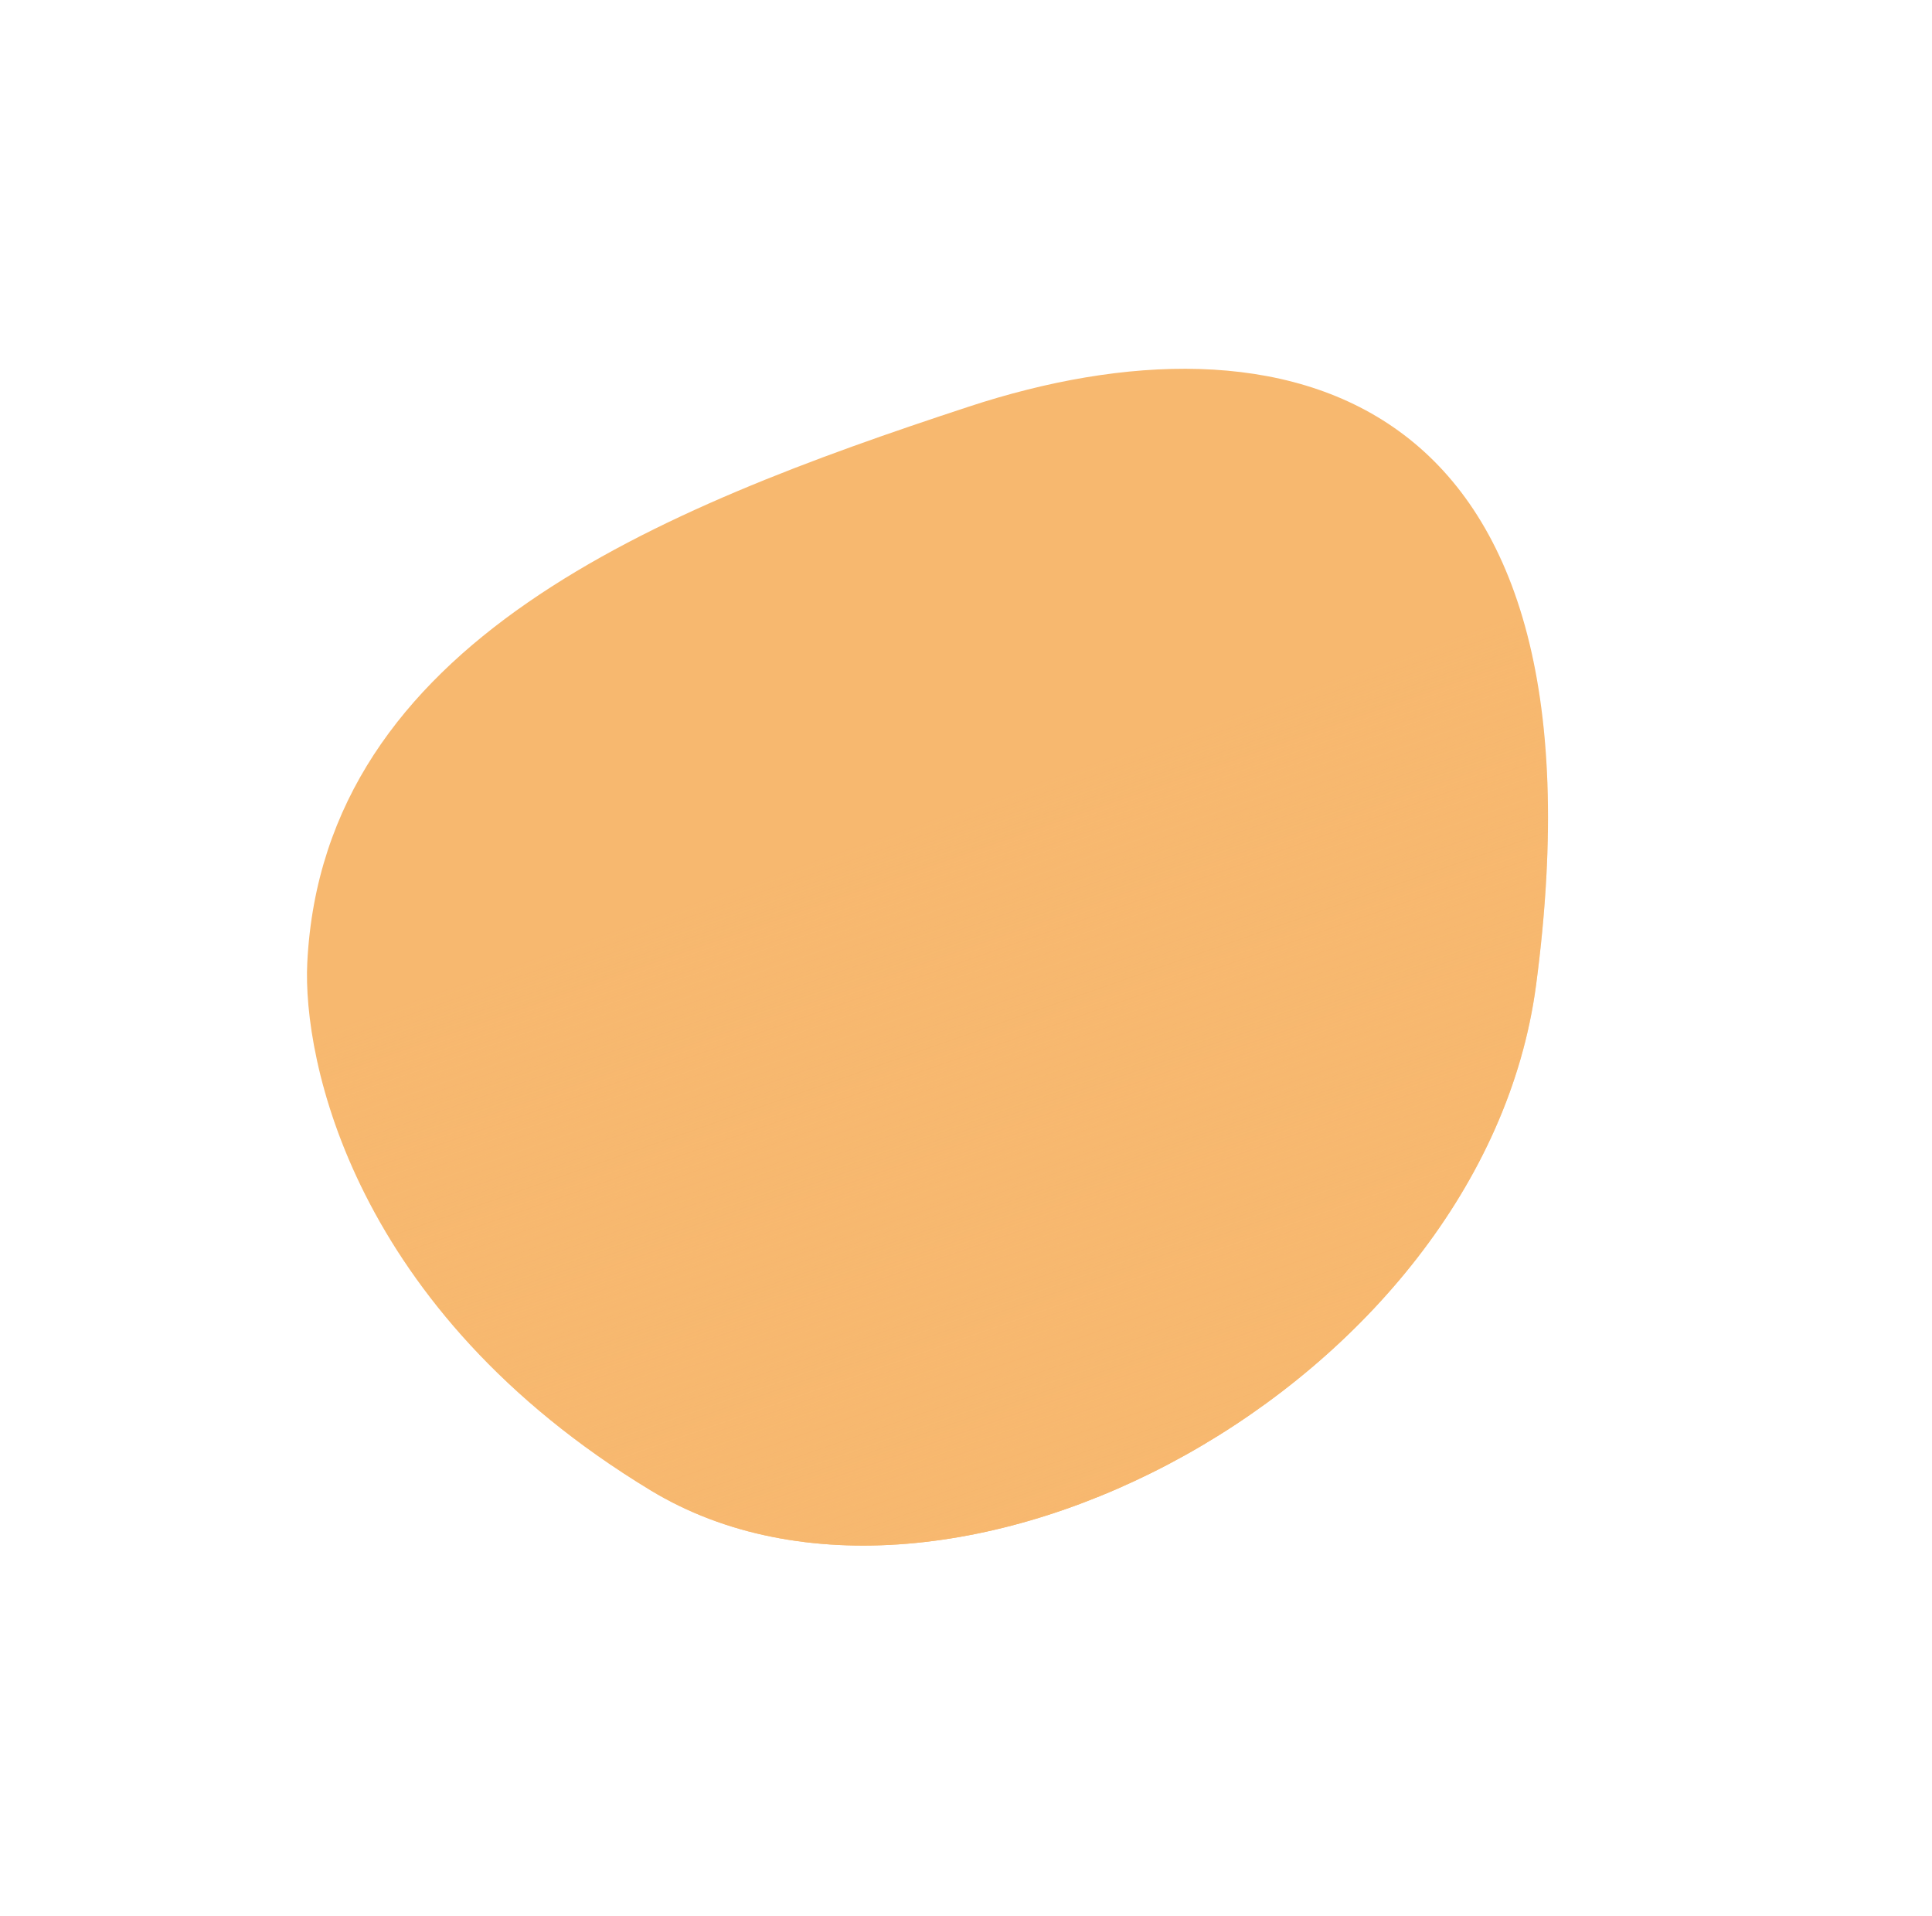 <svg width="717" height="711" viewBox="0 0 717 711" fill="none" xmlns="http://www.w3.org/2000/svg">
<path d="M114.036 357.232C119.987 238.086 244.496 188.712 359.611 150.874C474.726 113.036 599.753 141.393 570.064 365.532C550.451 513.597 352.122 620.06 241.461 553.029C130.8 485.997 112.254 392.92 114.036 357.232Z" fill="#F7B86F"/>
<g style="mix-blend-mode:multiply">
<path d="M114.036 357.232C119.987 238.086 244.496 188.712 359.611 150.874C474.726 113.036 599.753 141.393 570.064 365.532C550.451 513.597 352.122 620.06 241.461 553.029C130.8 485.997 112.254 392.92 114.036 357.232Z" fill="url(#paint0_linear_693_1545)"/>
</g>
<defs>
<linearGradient id="paint0_linear_693_1545" x1="396.807" y1="567.706" x2="270.014" y2="204.799" gradientUnits="userSpaceOnUse">
<stop stop-color="#F7B86F"/>
<stop offset="0.692" stop-color="#F7B86F" stop-opacity="0"/>
</linearGradient>
</defs>
</svg>
